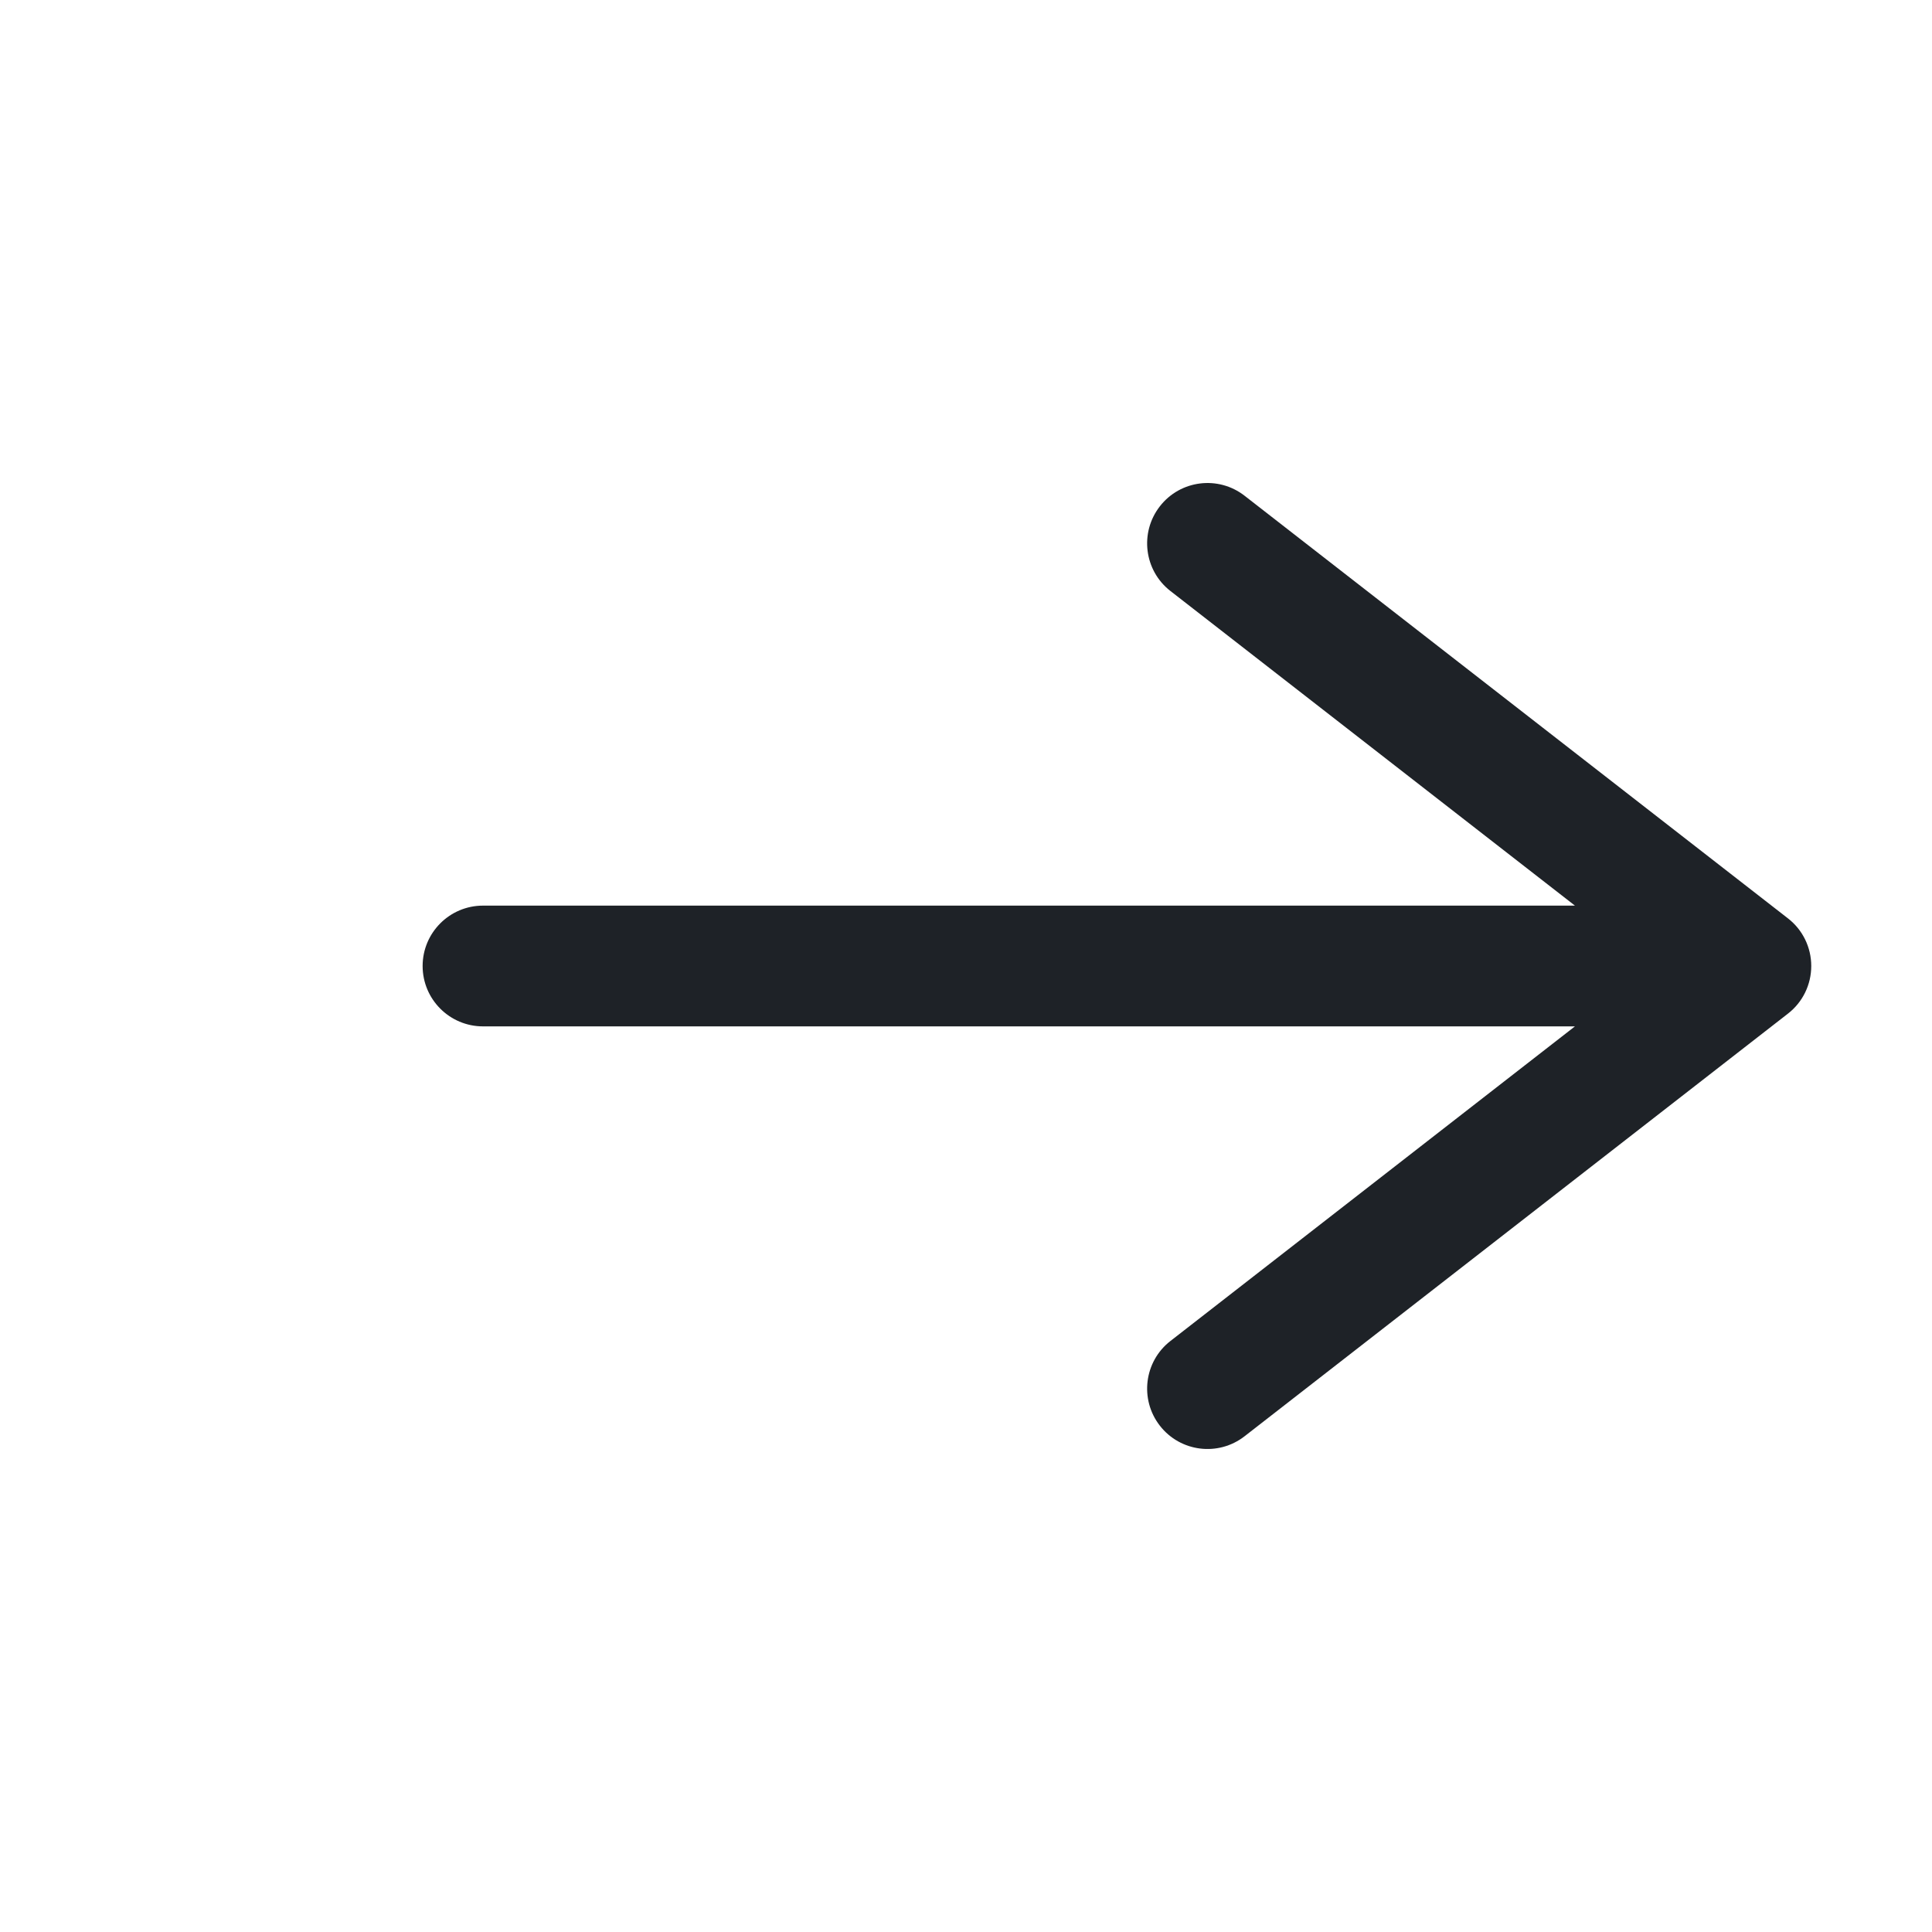 <svg width="32" height="32" viewBox="0 0 32 32" version="1.1" xmlns="http://www.w3.org/2000/svg" xmlns:xlink="http://www.w3.org/1999/xlink">
<title>forward-black</title>
<desc>Created using Figma</desc>
<g id="Canvas" transform="translate(266 88)">
<clipPath id="clip-0" clip-rule="evenodd">
<path d="M -266 -88L -234 -88L -234 -56L -266 -56L -266 -88Z" fill="#FFFFFF"/>
</clipPath>
<g id="forward-black" clip-path="url(#clip-0)">
<g id="Vector">
<use xlink:href="#path0_stroke" transform="matrix(-1 -1.22465e-16 1.22465e-16 -1 -237 -65)" fill="#1E2227"/>
</g>
</g>
</g>
<defs>
<path id="path0_stroke" d="M 0 7L -0.614 6.211C -0.858 6.4 -1 6.691 -1 7C -1 7.309 -0.858 7.6 -0.614 7.789L 0 7ZM 9.614 0.789C 10.05 0.45 10.128 -0.178 9.789 -0.614C 9.45 -1.05 8.822 -1.128 8.386 -0.789L 9.614 0.789ZM 8.386 14.789C 8.822 15.128 9.45 15.05 9.789 14.614C 10.128 14.178 10.05 13.55 9.614 13.211L 8.386 14.789ZM 21 8C 21.552 8 22 7.552 22 7C 22 6.448 21.552 6 21 6L 21 8ZM 0.614 7.789L 9.614 0.789L 8.386 -0.789L -0.614 6.211L 0.614 7.789ZM -0.614 7.789L 8.386 14.789L 9.614 13.211L 0.614 6.211L -0.614 7.789ZM 0 8L 21 8L 21 6L 0 6L 0 8Z"/>
</defs>
</svg>
